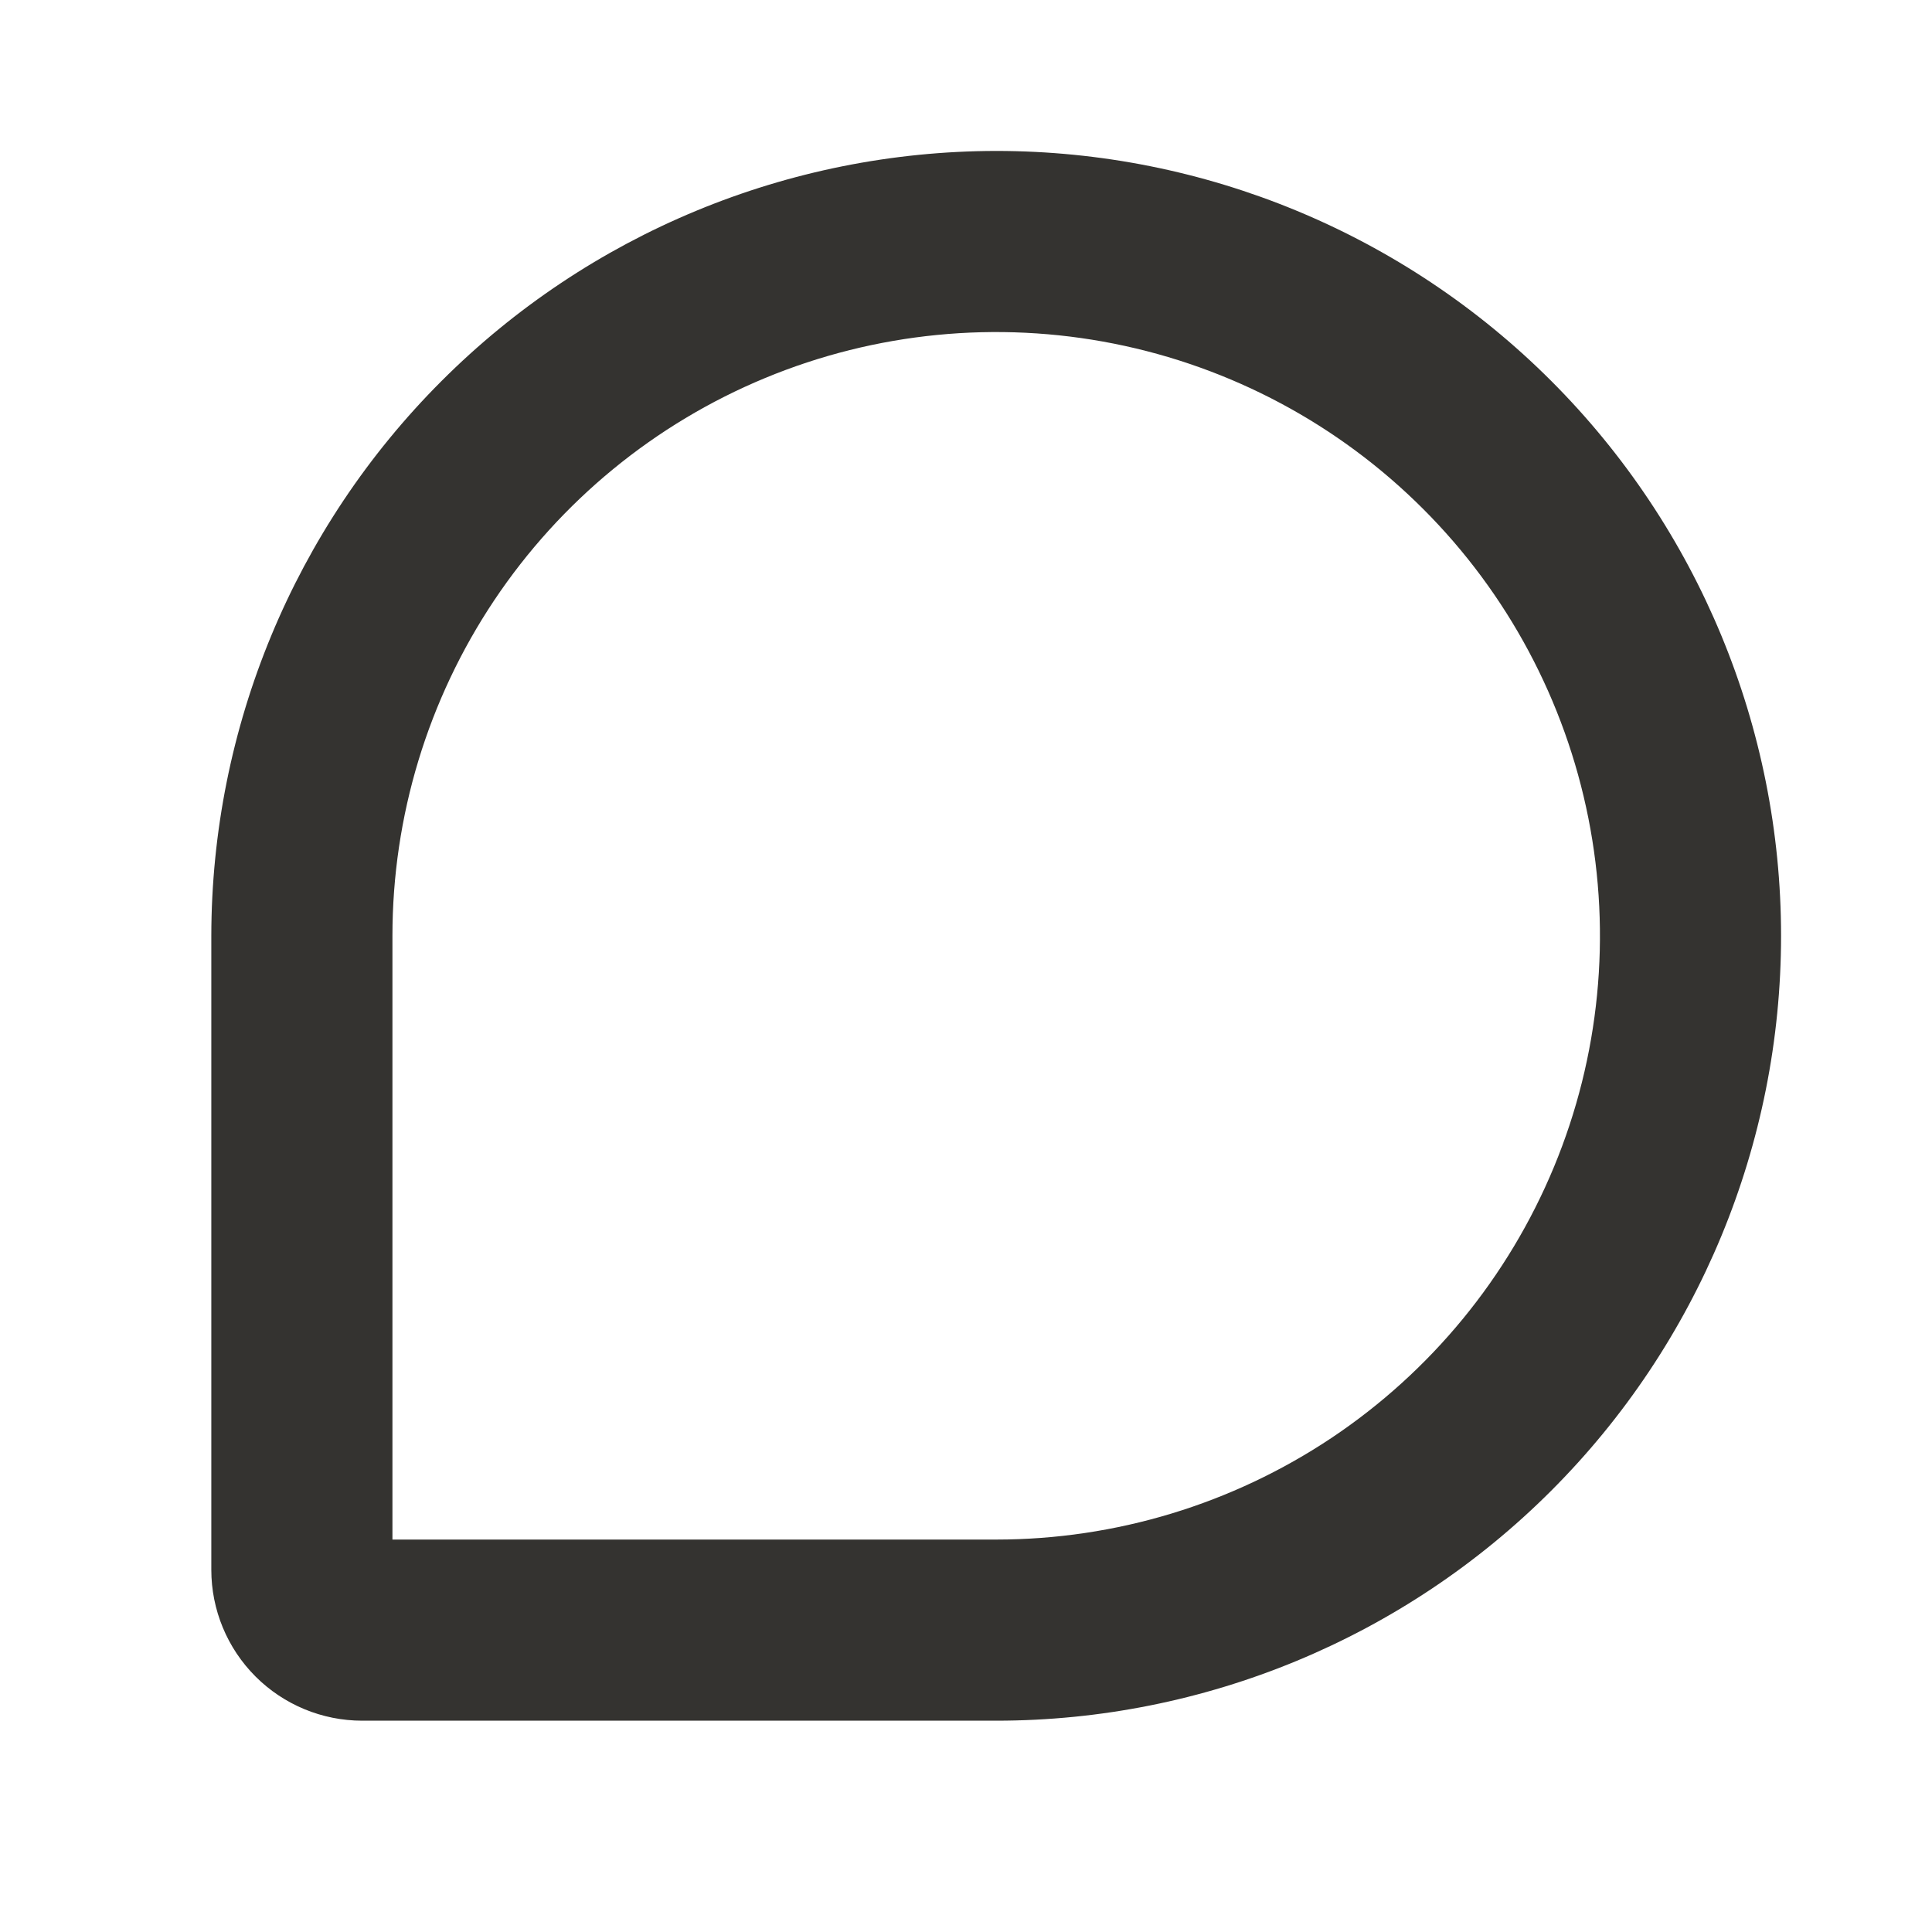 <svg width="32" height="32" viewBox="0 0 32 32" fill="none" xmlns="http://www.w3.org/2000/svg">
<path d="M16.5 2.5C13.053 2.504 9.749 3.874 7.312 6.312C4.874 8.749 3.504 12.053 3.5 15.5V26C3.5 26.663 3.763 27.299 4.232 27.768C4.701 28.237 5.337 28.5 6 28.5H16.5C19.948 28.5 23.254 27.13 25.692 24.692C28.13 22.254 29.5 18.948 29.5 15.5C29.5 12.052 28.13 8.746 25.692 6.308C23.254 3.87 19.948 2.5 16.5 2.5ZM16.5 25.5H6.5V15.5C6.5 13.522 7.086 11.589 8.185 9.944C9.284 8.3 10.846 7.018 12.673 6.261C14.5 5.504 16.511 5.306 18.451 5.692C20.391 6.078 22.172 7.03 23.571 8.429C24.97 9.827 25.922 11.609 26.308 13.549C26.694 15.489 26.496 17.5 25.739 19.327C24.982 21.154 23.7 22.716 22.056 23.815C20.411 24.913 18.478 25.5 16.5 25.5Z" fill="#343330"/>
</svg>
